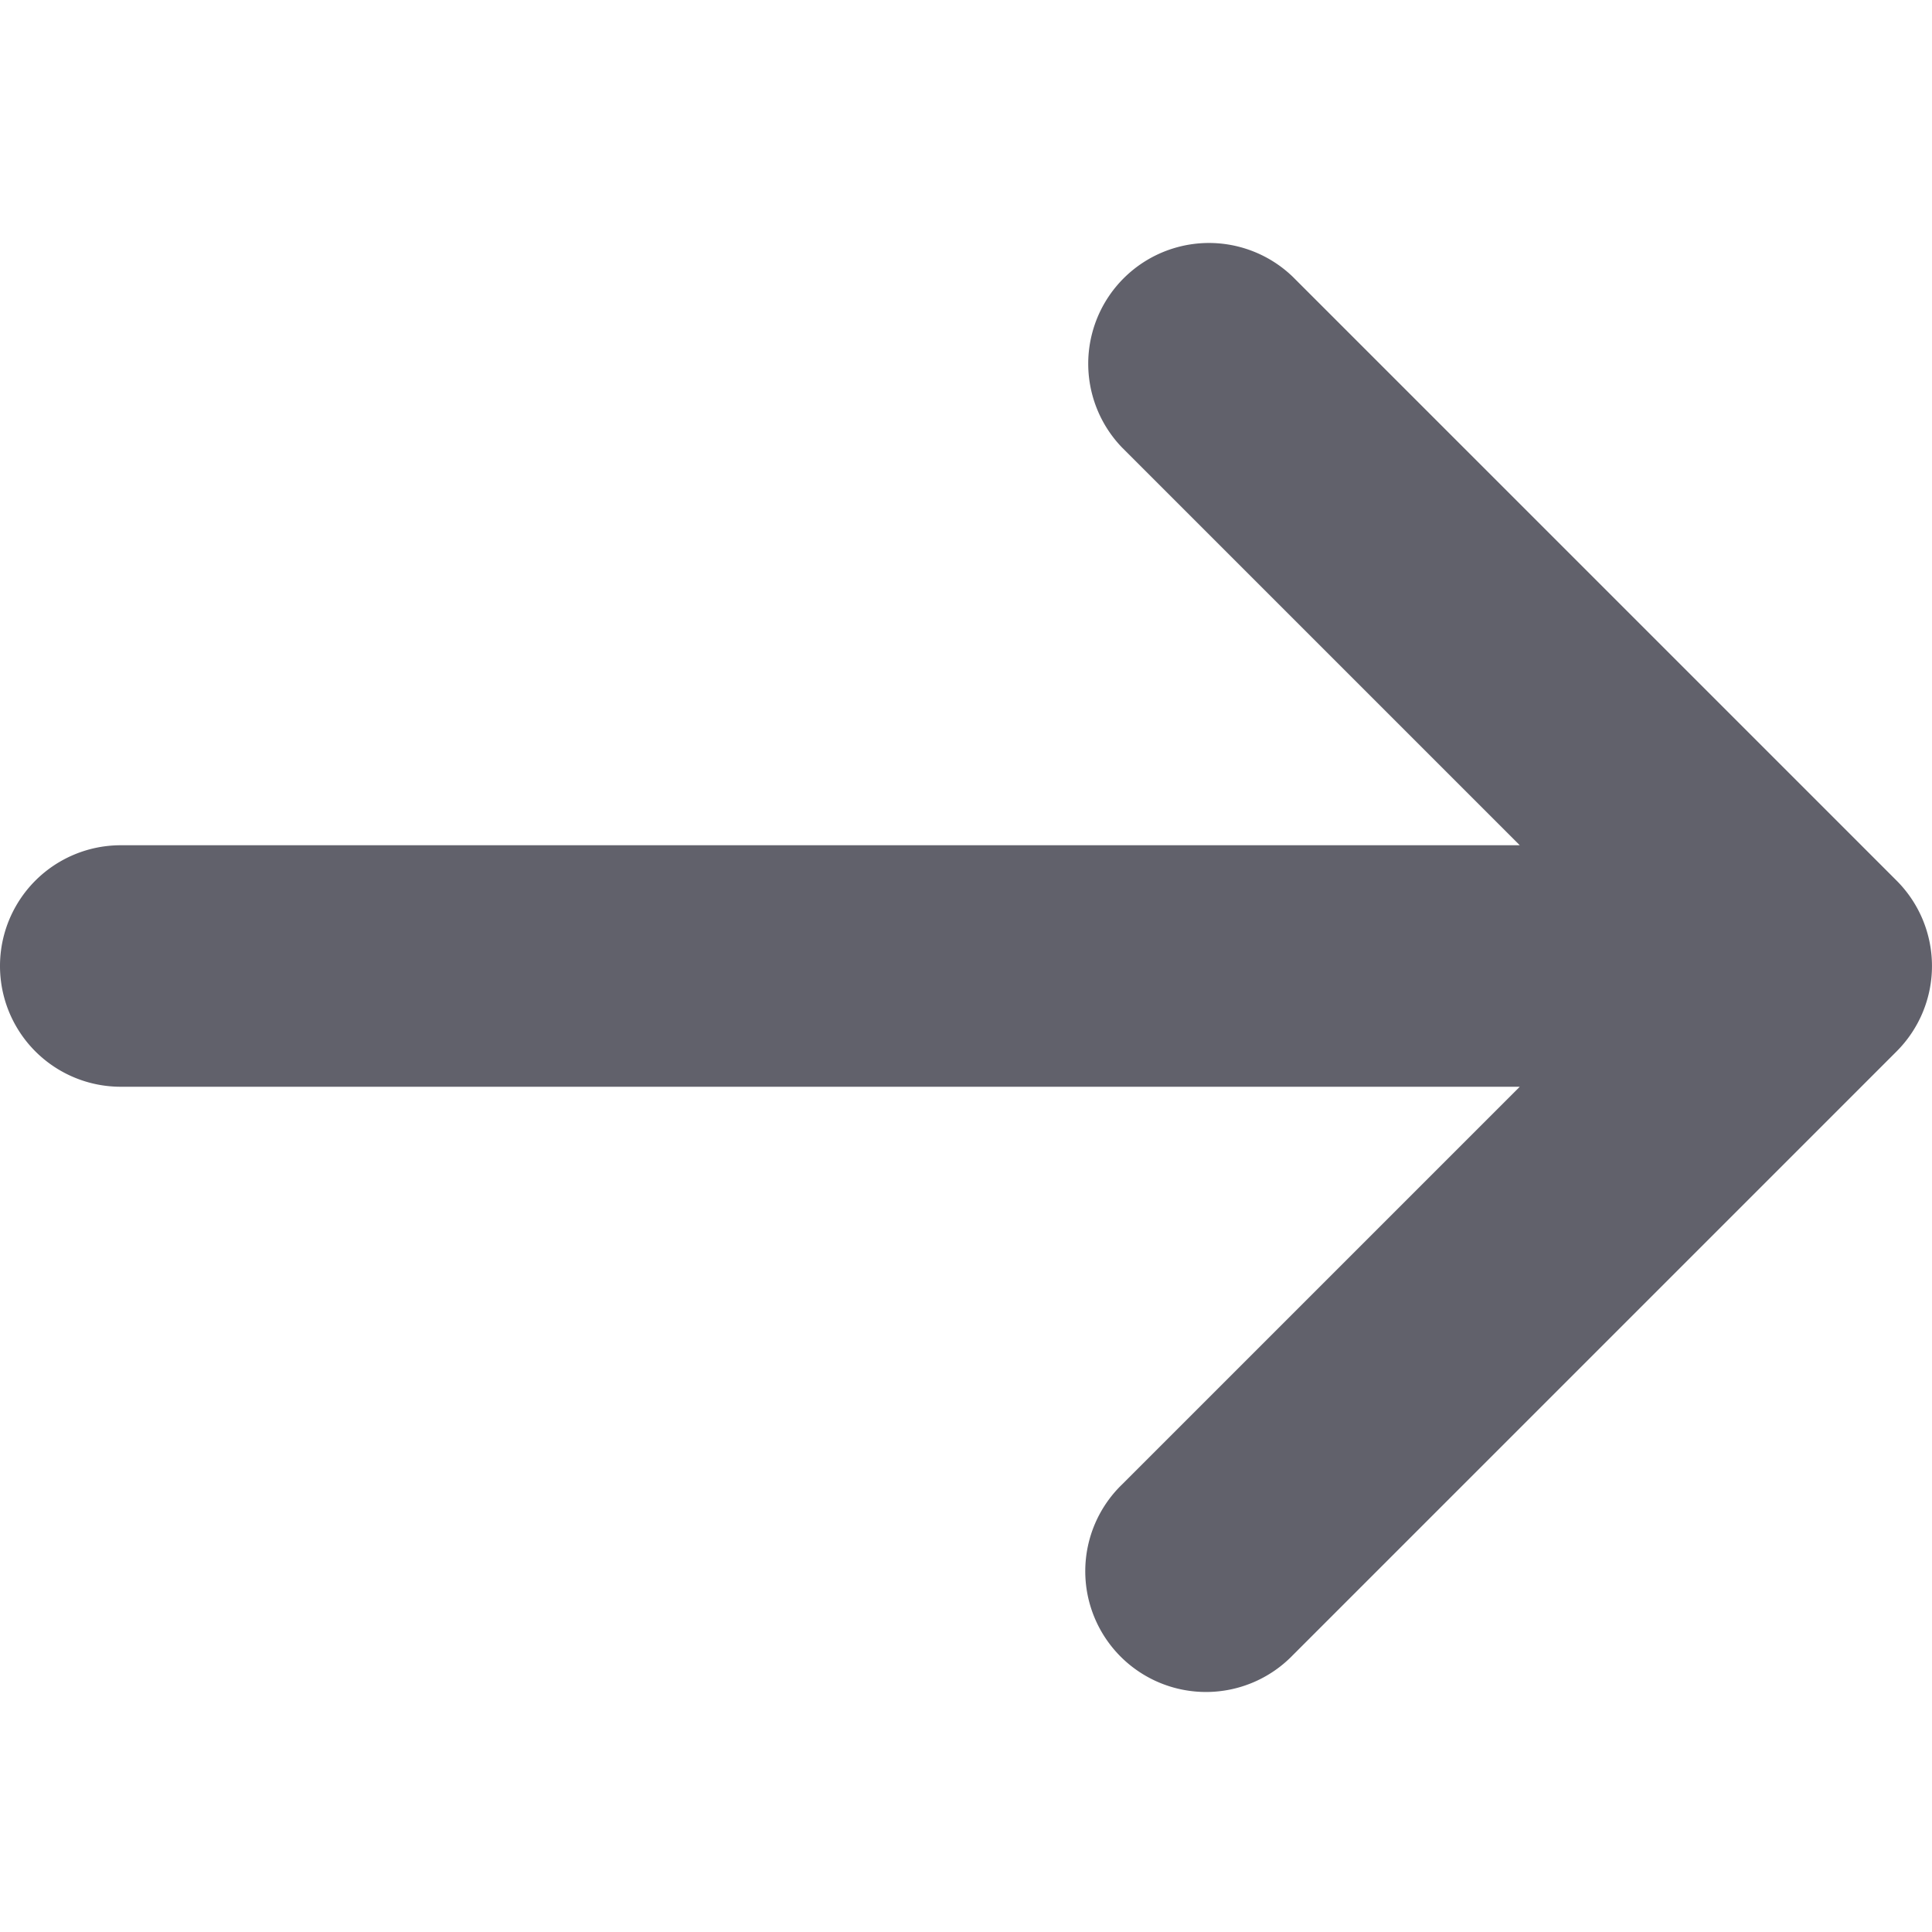 <svg xmlns="http://www.w3.org/2000/svg" height="24" width="24" viewBox="0 0 16 16"><g fill="#61616b" class="nc-icon-wrapper"><path d="M10.707,2.293A1,1,0,0,0,9.293,3.707L12.586,7H1A1,1,0,0,0,1,9H12.586L9.293,12.293a1,1,0,1,0,1.414,1.414l5-5a1,1,0,0,0,0-1.414Z" fill="#61616b"></path></g></svg>